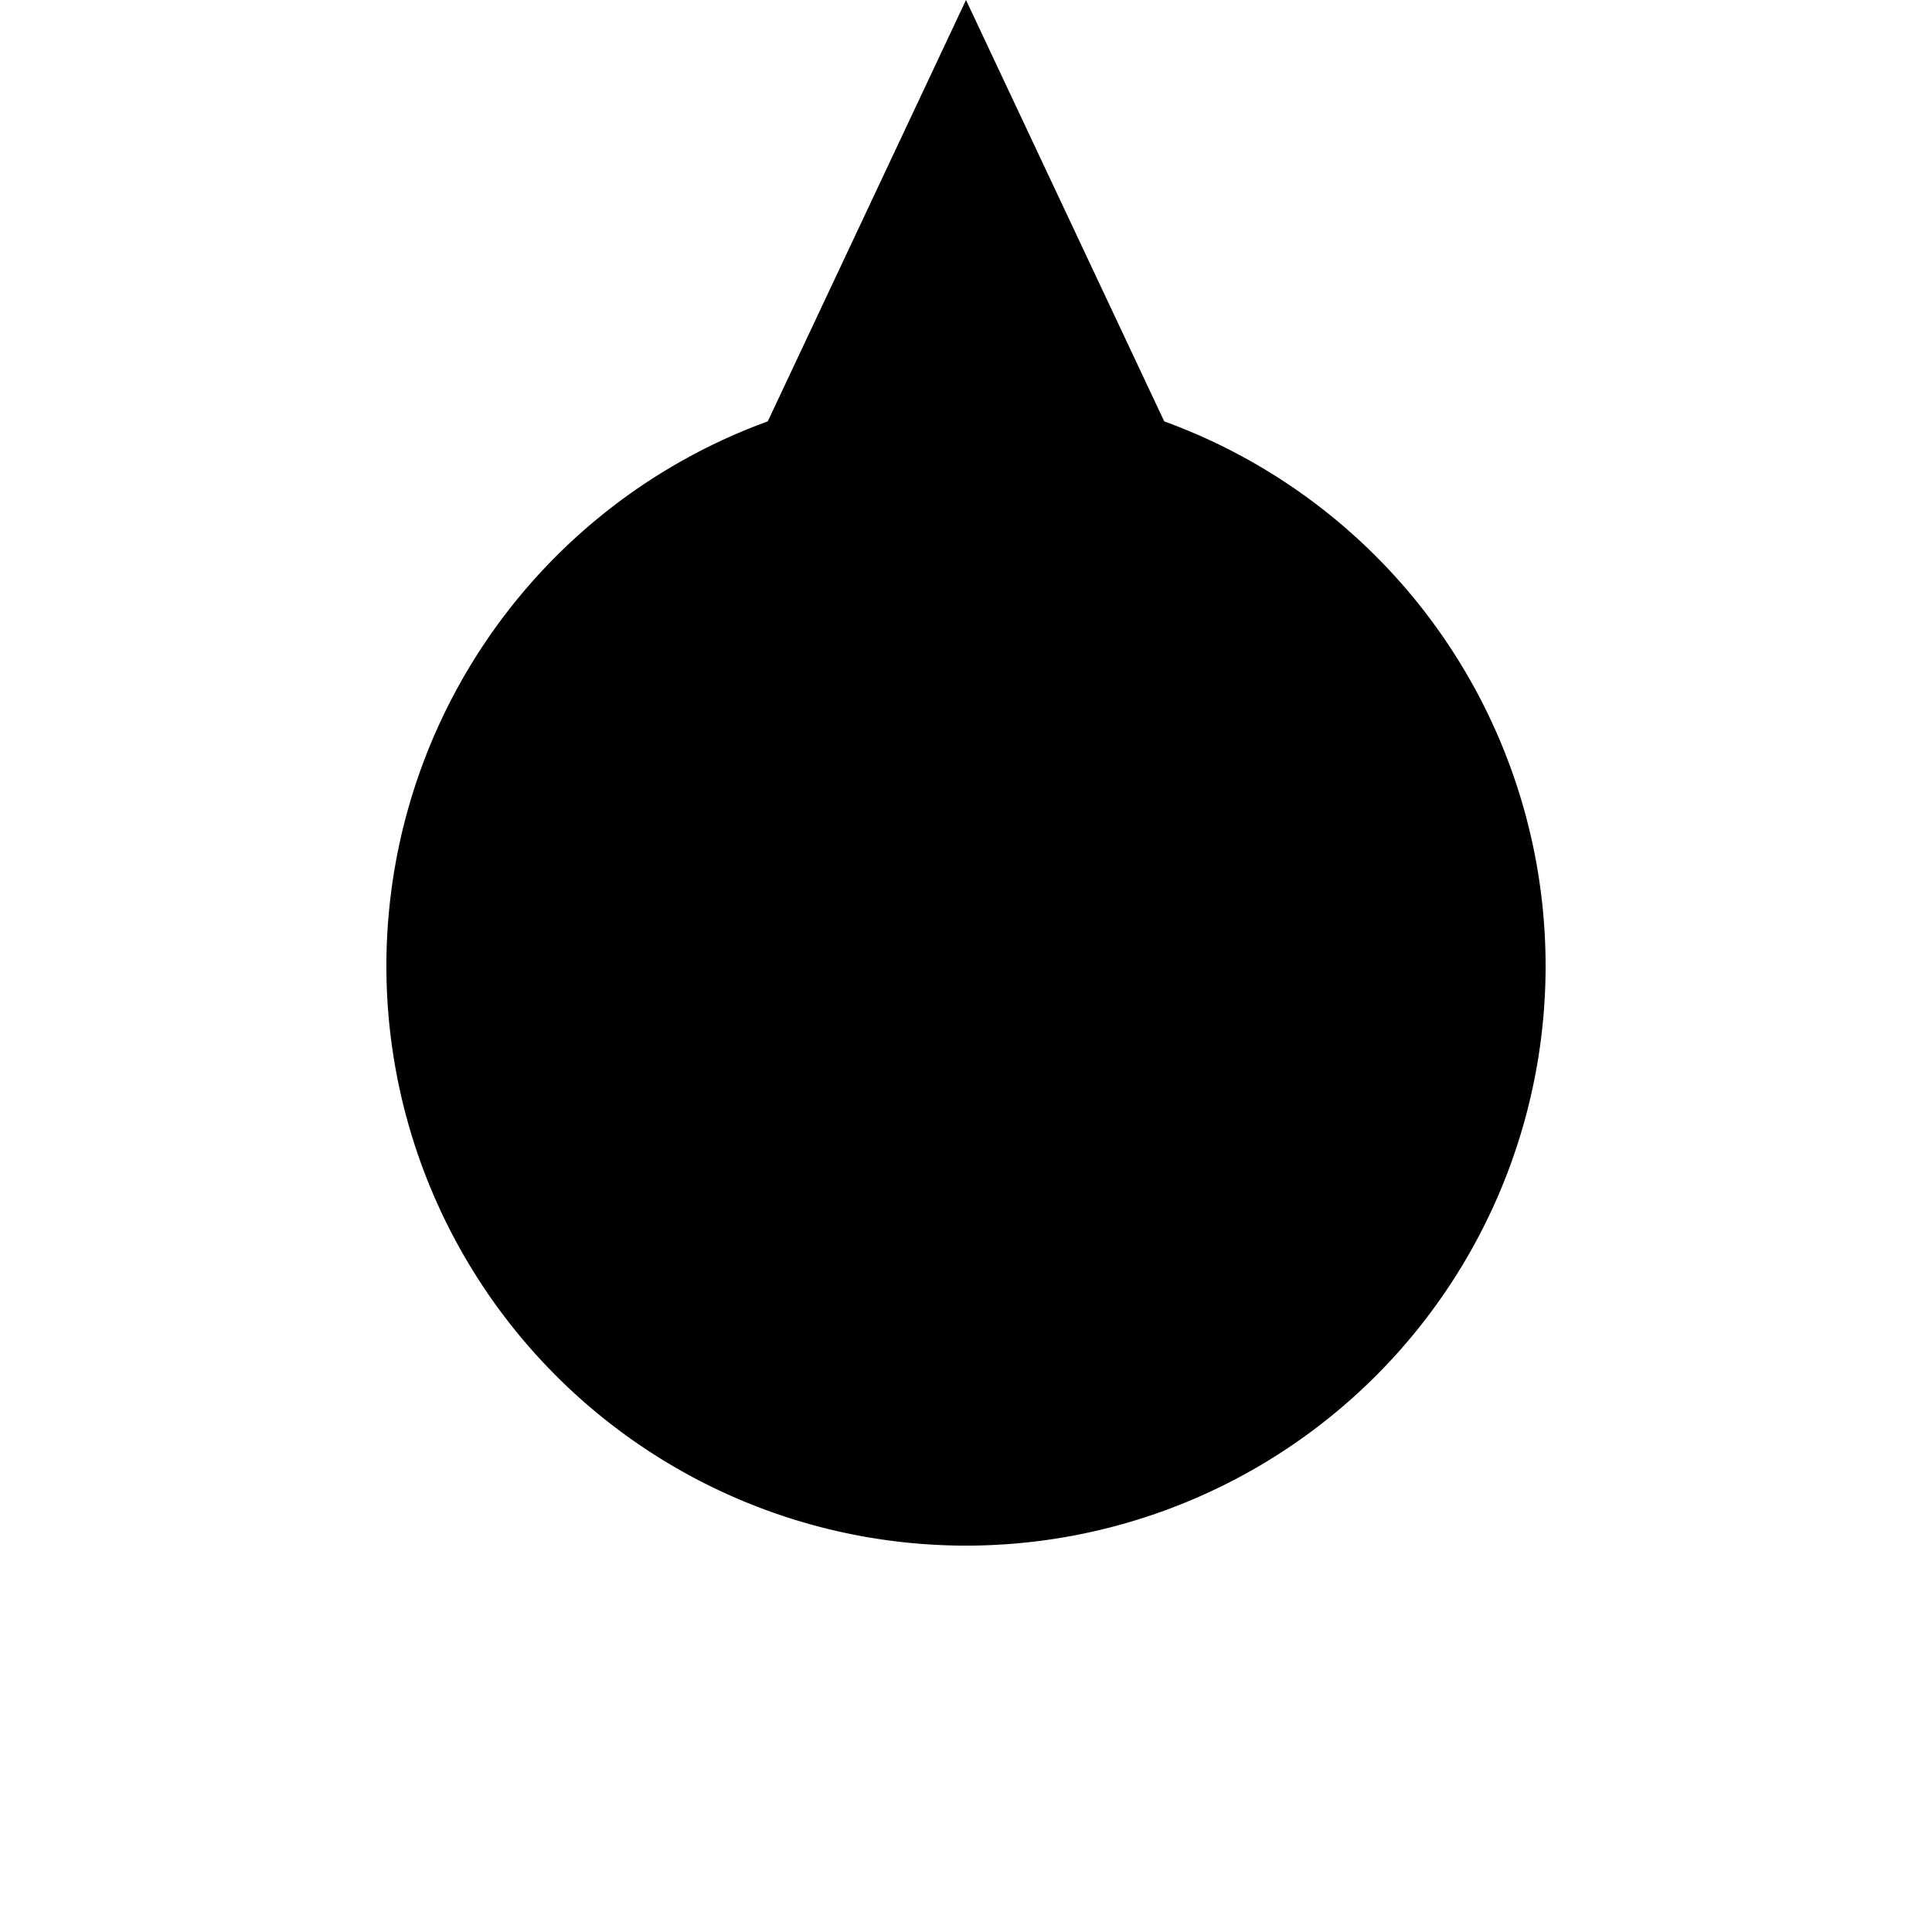 <?xml version="1.0" encoding="UTF-8"?>
<svg xmlns="http://www.w3.org/2000/svg" xmlns:xlink="http://www.w3.org/1999/xlink" width="28px" height="28px" viewBox="0 0 28 28" version="1.1">
<g id="surface1">
<path style=" stroke:none;fill-rule:nonzero;fill:rgb(0%,0%,0%);fill-opacity:1;" d=" M 11.127 6.107 A 8.4 8.4 0 1 0 16.873 6.107 L 14 0 L 11.127 6.107" />
</g>
</svg>
